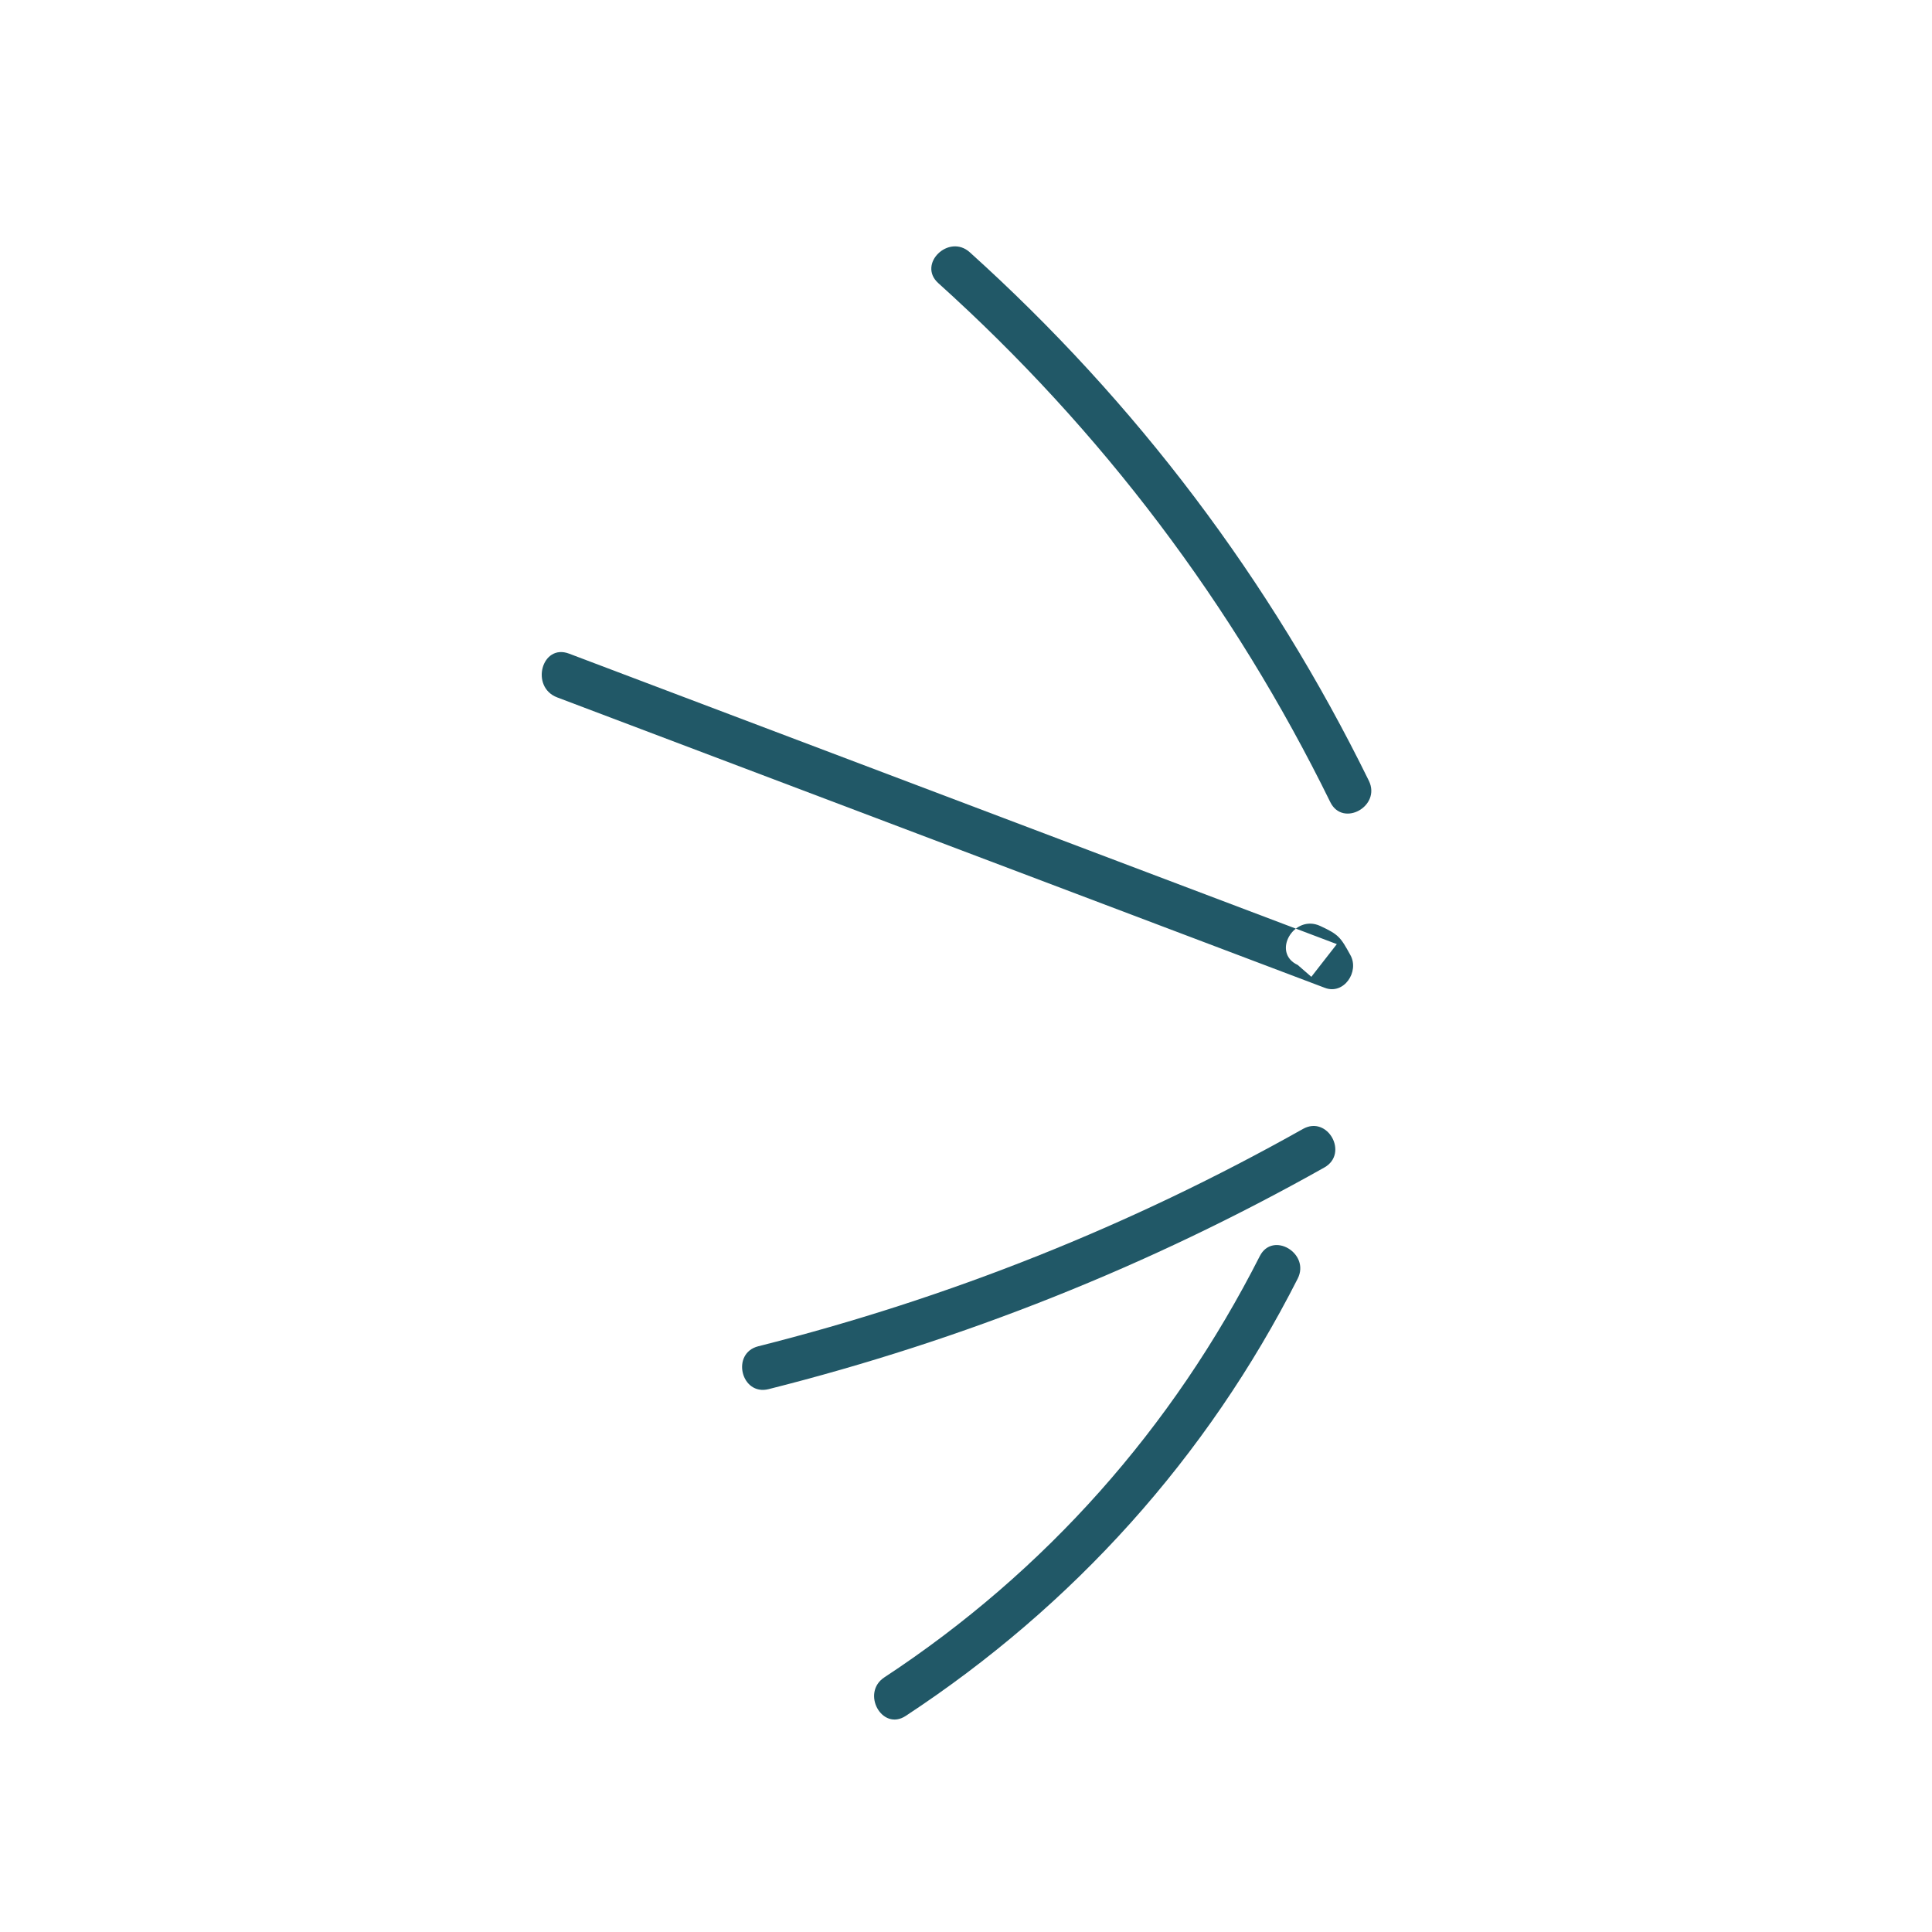 <?xml version="1.0" encoding="UTF-8"?>
<svg width="200px" height="200px" viewBox="0 0 200 200" version="1.1" xmlns="http://www.w3.org/2000/svg" xmlns:xlink="http://www.w3.org/1999/xlink">
    <!-- Generator: Sketch 40.3 (33839) - http://www.bohemiancoding.com/sketch -->
    <title>leftkrumelur</title>
    <desc>Created with Sketch.</desc>
    <defs></defs>
    <g id="Page-1" stroke="none" stroke-width="1" fill="none" fill-rule="evenodd">
        <g id="leftkrumelur">
            <g id="ic_add_circle_outline_black_24px">
                <g id="Group">
                    <polygon id="Shape" points="0 0 200 0 200 200 0 200"></polygon>
                </g>
            </g>
            <g id="Page-1" transform="translate(100, 100) rotate(-299) translate(-100, -100) translate(34, 54)" fill="#215867">
                <path d="M82.557,15.913 C83.142,15.7 83.726,15.489 84.311,15.276 L82.63,11.327 C61.018,29.637 39.409,47.949 17.799,66.26 C15.486,68.219 18.863,71.481 21.165,69.532 L85.994,14.599 C87.59,13.246 86.275,10.655 84.311,10.649 C82.184,10.643 81.862,10.673 80.155,11.918 C77.733,13.681 80.103,17.701 82.557,15.913" id="Fill-1"></path>
                <path d="M97.664,23.669 C97.791,44.068 95.236,64.173 90.005,83.892 C89.251,86.733 93.651,87.946 94.406,85.104 C99.741,65 102.357,44.469 102.228,23.669 C102.209,20.733 97.646,20.727 97.664,23.669" id="Fill-3"></path>
                <path d="M69.446,0.228 C46.317,-0.928 23.468,2.305 1.569,9.838 C-1.192,10.787 -0.005,15.197 2.781,14.237 C24.321,6.829 46.699,3.656 69.446,4.792 C72.382,4.938 72.375,0.375 69.446,0.228" id="Fill-5"></path>
                <g id="Group-9" transform="translate(106.482, 30.437)">
                    <path d="M0.532,3.526 C11.714,20.049 18.322,38.75 19.827,58.655 C20.046,61.566 24.612,61.589 24.39,58.655 C22.825,37.951 16.115,18.426 4.472,1.223 C2.835,-1.196 -1.12,1.084 0.532,3.526" id="Fill-7"></path>
                </g>
            </g>
        </g>
    </g>
</svg>